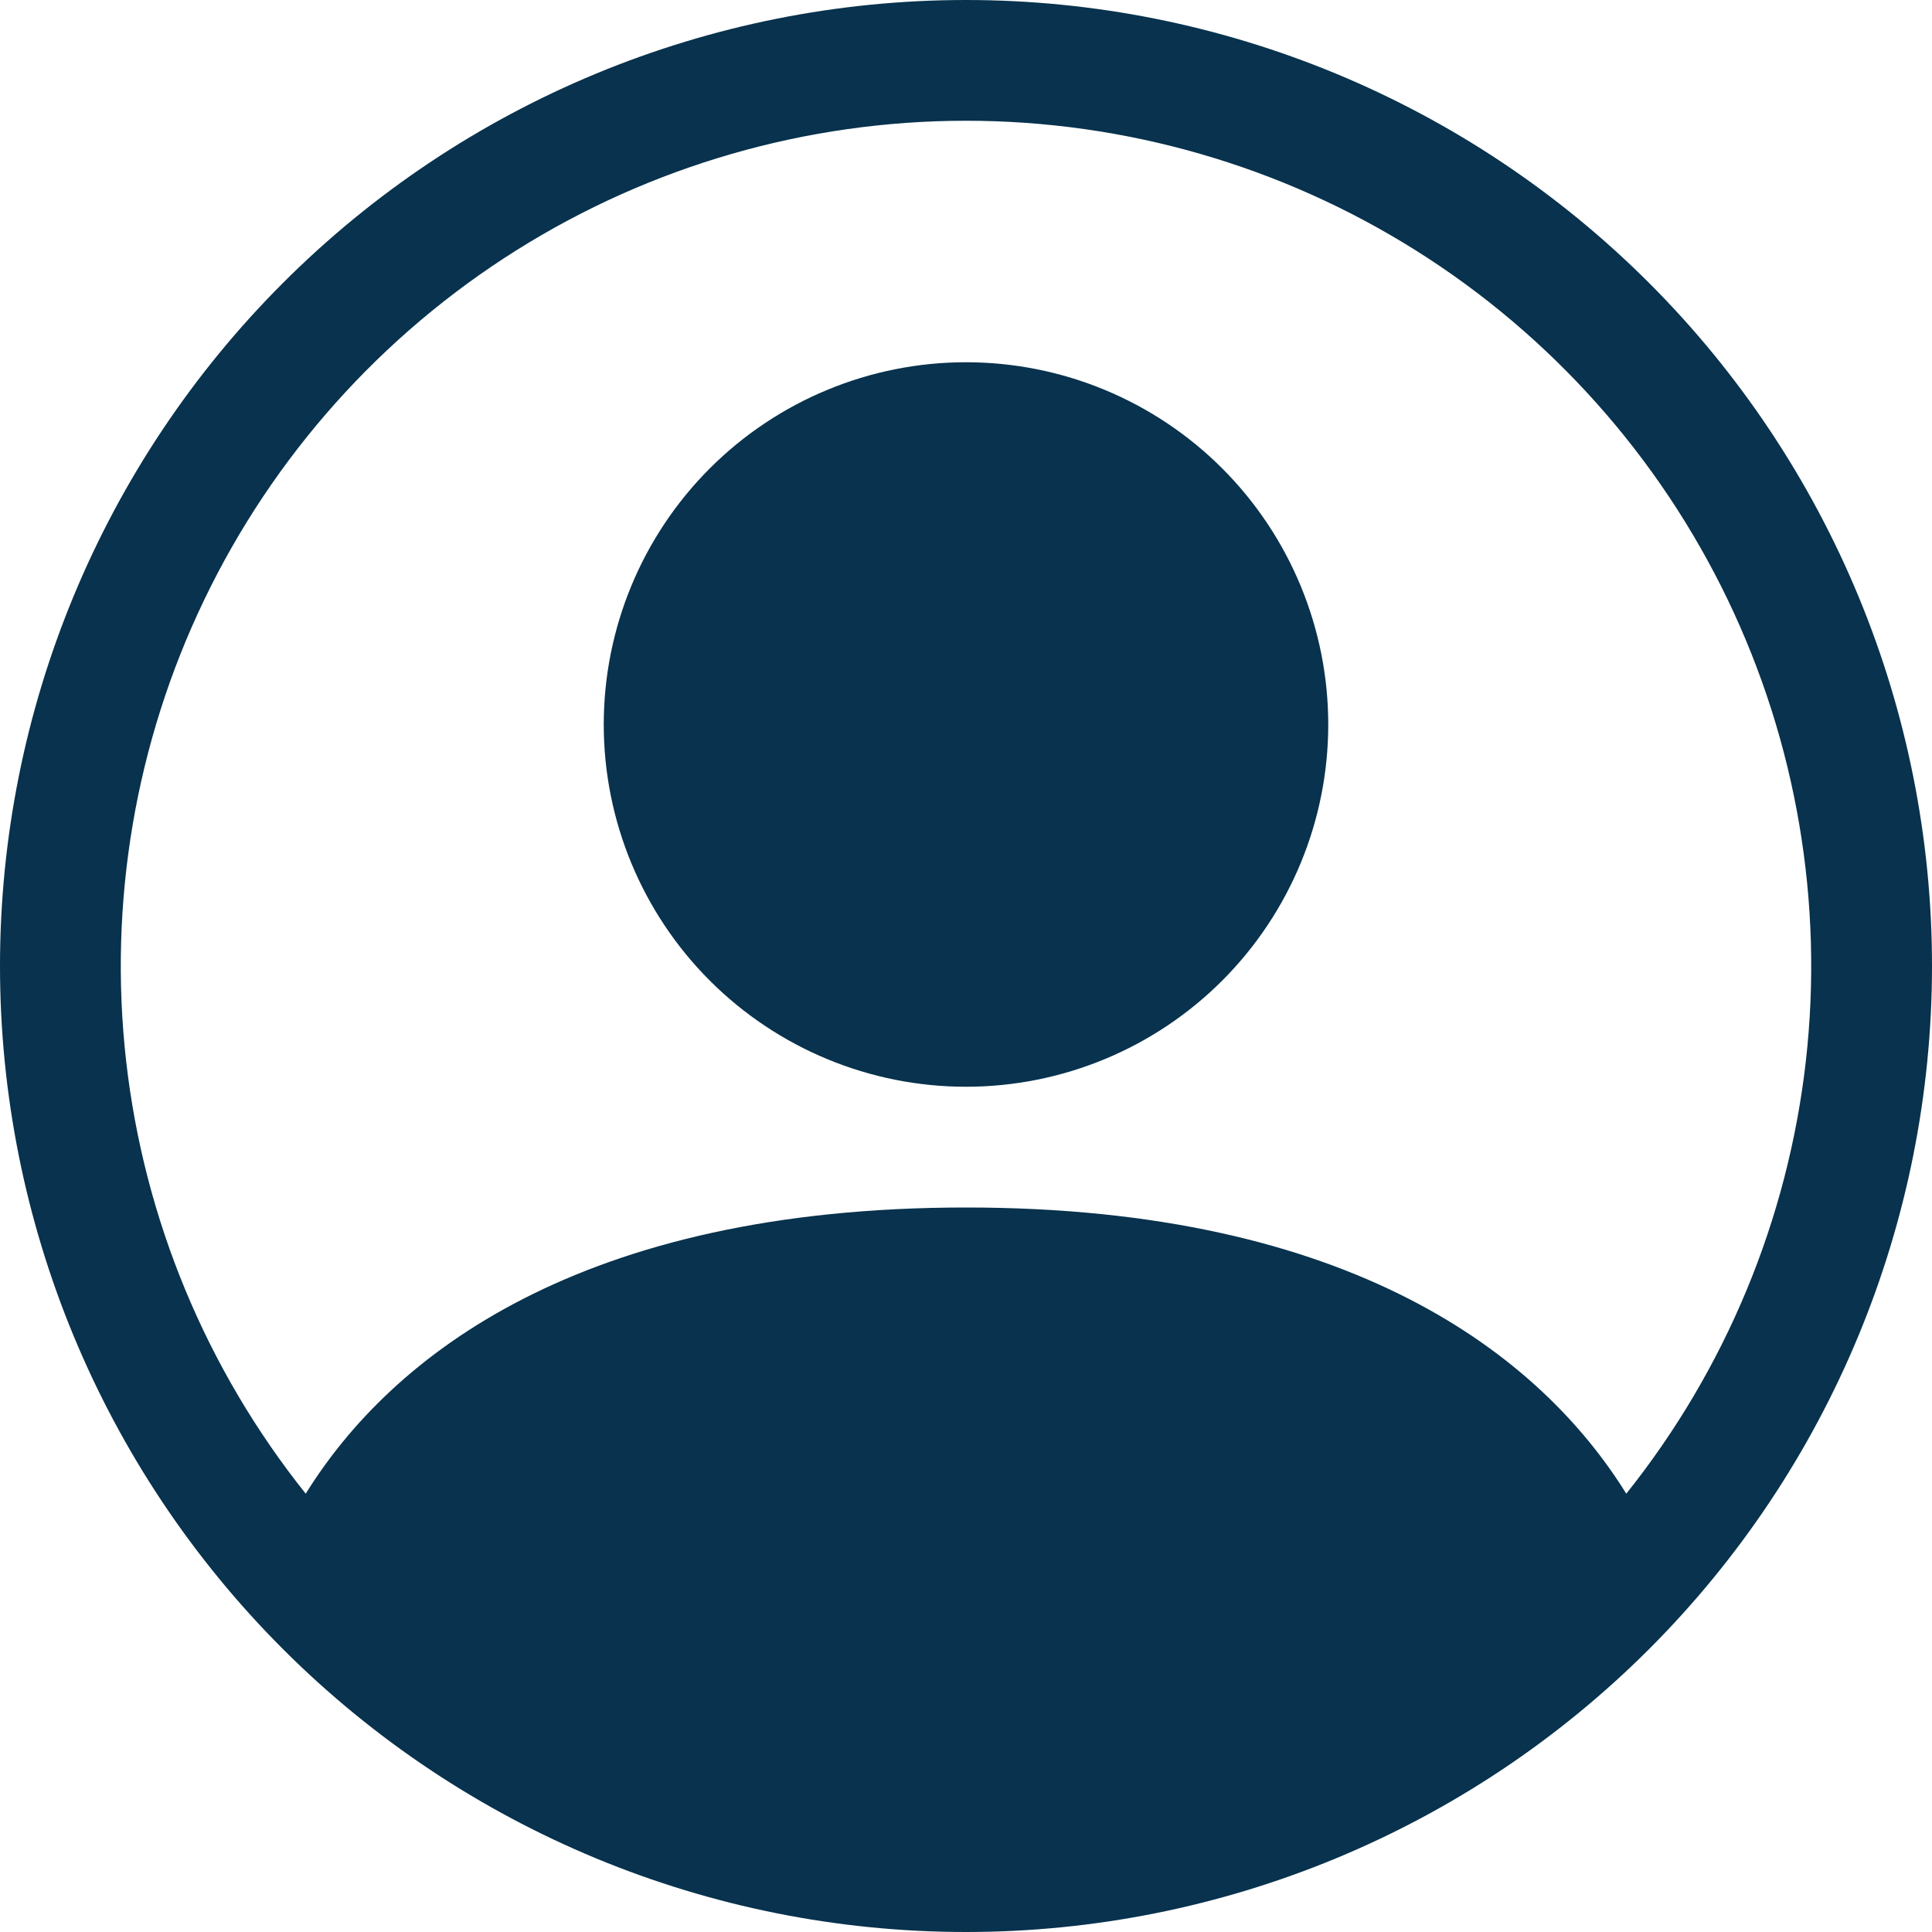 <svg width="46" height="46" viewBox="0 0 46 46" fill="none" xmlns="http://www.w3.org/2000/svg">
<path d="M31.625 17.25C31.625 19.538 30.716 21.731 29.099 23.349C27.481 24.966 25.288 25.875 23 25.875C20.712 25.875 18.519 24.966 16.901 23.349C15.284 21.731 14.375 19.538 14.375 17.25C14.375 14.963 15.284 12.769 16.901 11.151C18.519 9.534 20.712 8.625 23 8.625C25.288 8.625 27.481 9.534 29.099 11.151C30.716 12.769 31.625 14.963 31.625 17.25Z" fill="#08324D"/>
<path fill-rule="evenodd" clip-rule="evenodd" d="M0 23C0 16.9 2.423 11.05 6.737 6.737C11.05 2.423 16.9 0 23 0C29.1 0 34.95 2.423 39.264 6.737C43.577 11.05 46 16.9 46 23C46 29.1 43.577 34.95 39.264 39.264C34.95 43.577 29.1 46 23 46C16.9 46 11.05 43.577 6.737 39.264C2.423 34.95 0 29.1 0 23ZM23 2.875C19.21 2.875 15.497 3.946 12.289 5.963C9.081 7.98 6.507 10.862 4.864 14.278C3.222 17.693 2.577 21.503 3.004 25.269C3.432 29.035 4.914 32.603 7.279 35.564C9.321 32.275 13.814 28.75 23 28.75C32.186 28.75 36.676 32.272 38.721 35.564C41.087 32.603 42.568 29.035 42.996 25.269C43.423 21.503 42.778 17.693 41.136 14.278C39.493 10.862 36.919 7.98 33.711 5.963C30.503 3.946 26.79 2.875 23 2.875Z" fill="#08324D"/>
</svg>
